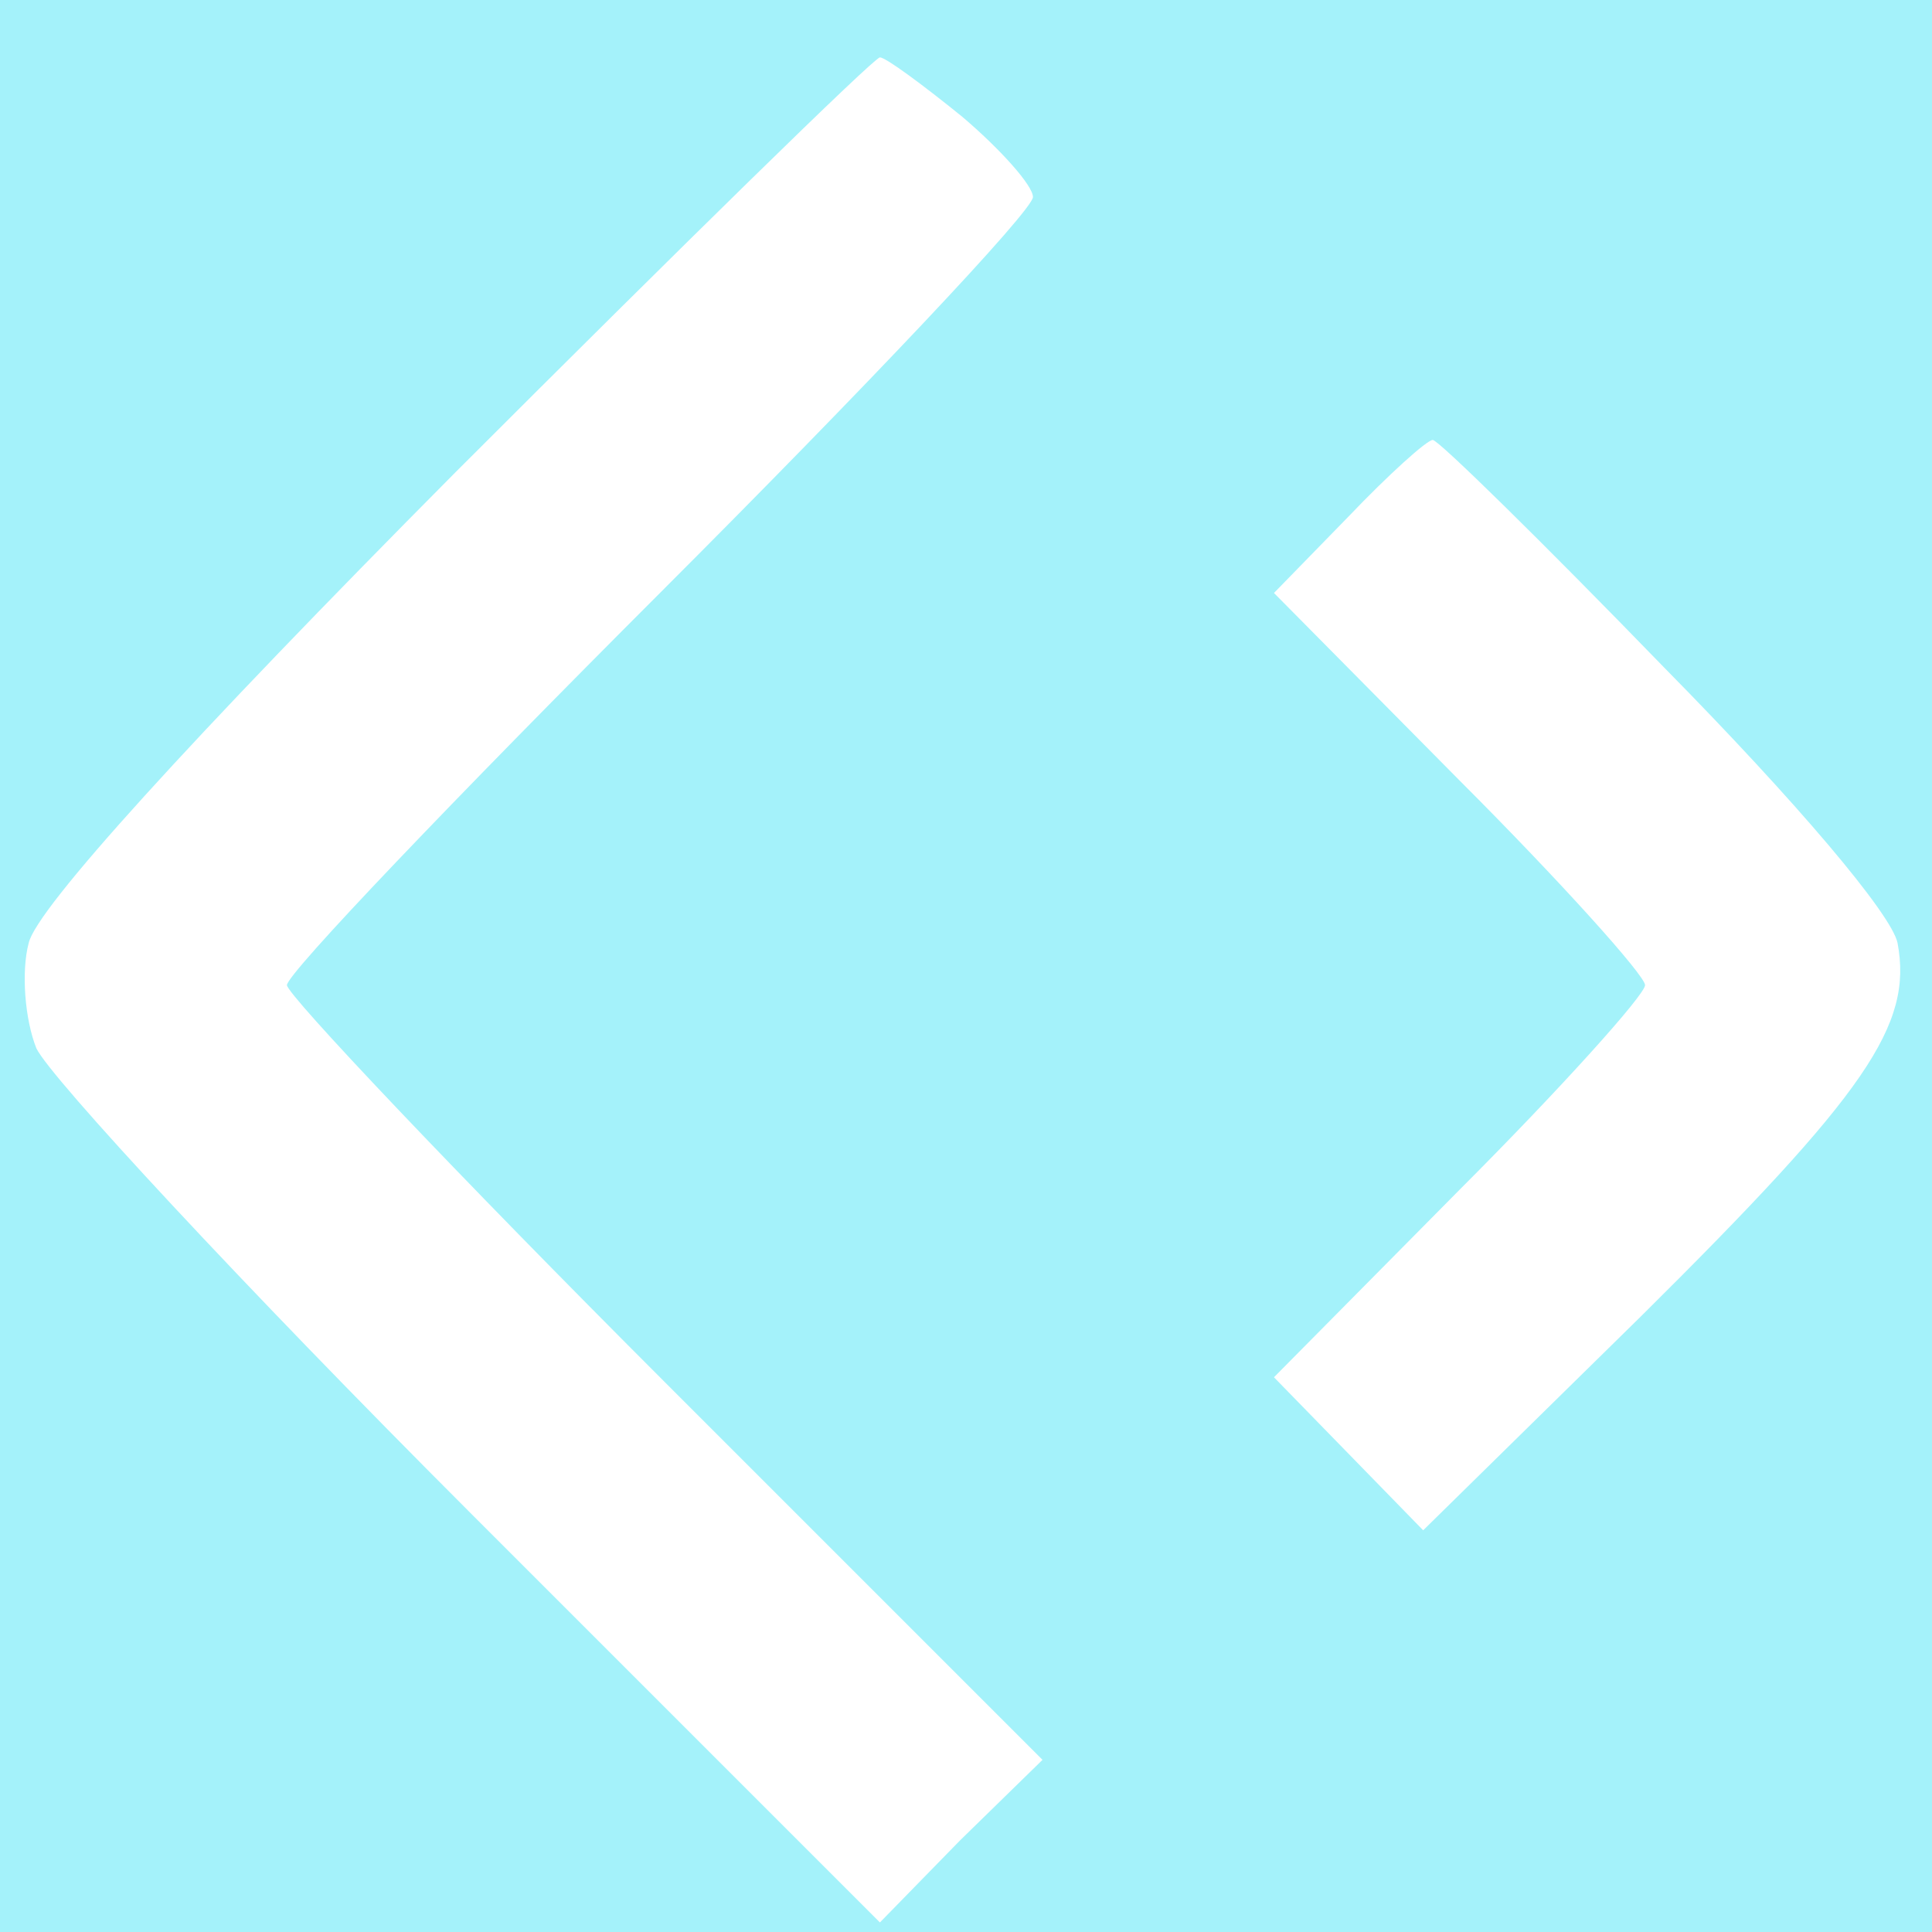 <?xml version="1.0" standalone="no"?>
<!DOCTYPE svg PUBLIC "-//W3C//DTD SVG 20010904//EN"
 "http://www.w3.org/TR/2001/REC-SVG-20010904/DTD/svg10.dtd">
<svg version="1.0" xmlns="http://www.w3.org/2000/svg"
 width="101pt" height="101pt" viewBox="0 0 101 101"
 preserveAspectRatio="xMidYMid meet">

<g transform="translate(0,101) scale(0.1,-0.1)"
fill="#a4f2fa" stroke="none">
<path d="M0 505 l0 -505 505 0 505 0 0 505 0 505 -505 0 -505 0 0 -505z m503
444 c20 -17 37 -36 37 -42 0 -7 -88 -100 -195 -207 -107 -107 -195 -199 -195
-205 0 -5 89 -99 197 -207 l198 -198 -43 -42 -42 -43 -215 215 c-118 118 -219
227 -226 242 -6 15 -8 40 -4 55 4 18 84 106 223 246 119 119 219 217 222 217
3 0 22 -14 43 -31z m367 -288 c69 -70 119 -129 122 -144 8 -43 -16 -78 -134
-195 l-114 -112 -39 40 -39 40 97 98 c53 53 97 102 97 107 0 5 -44 54 -97 107
l-97 98 39 40 c21 22 41 40 44 40 3 0 57 -53 121 -119z"/>
</g>
</svg>
